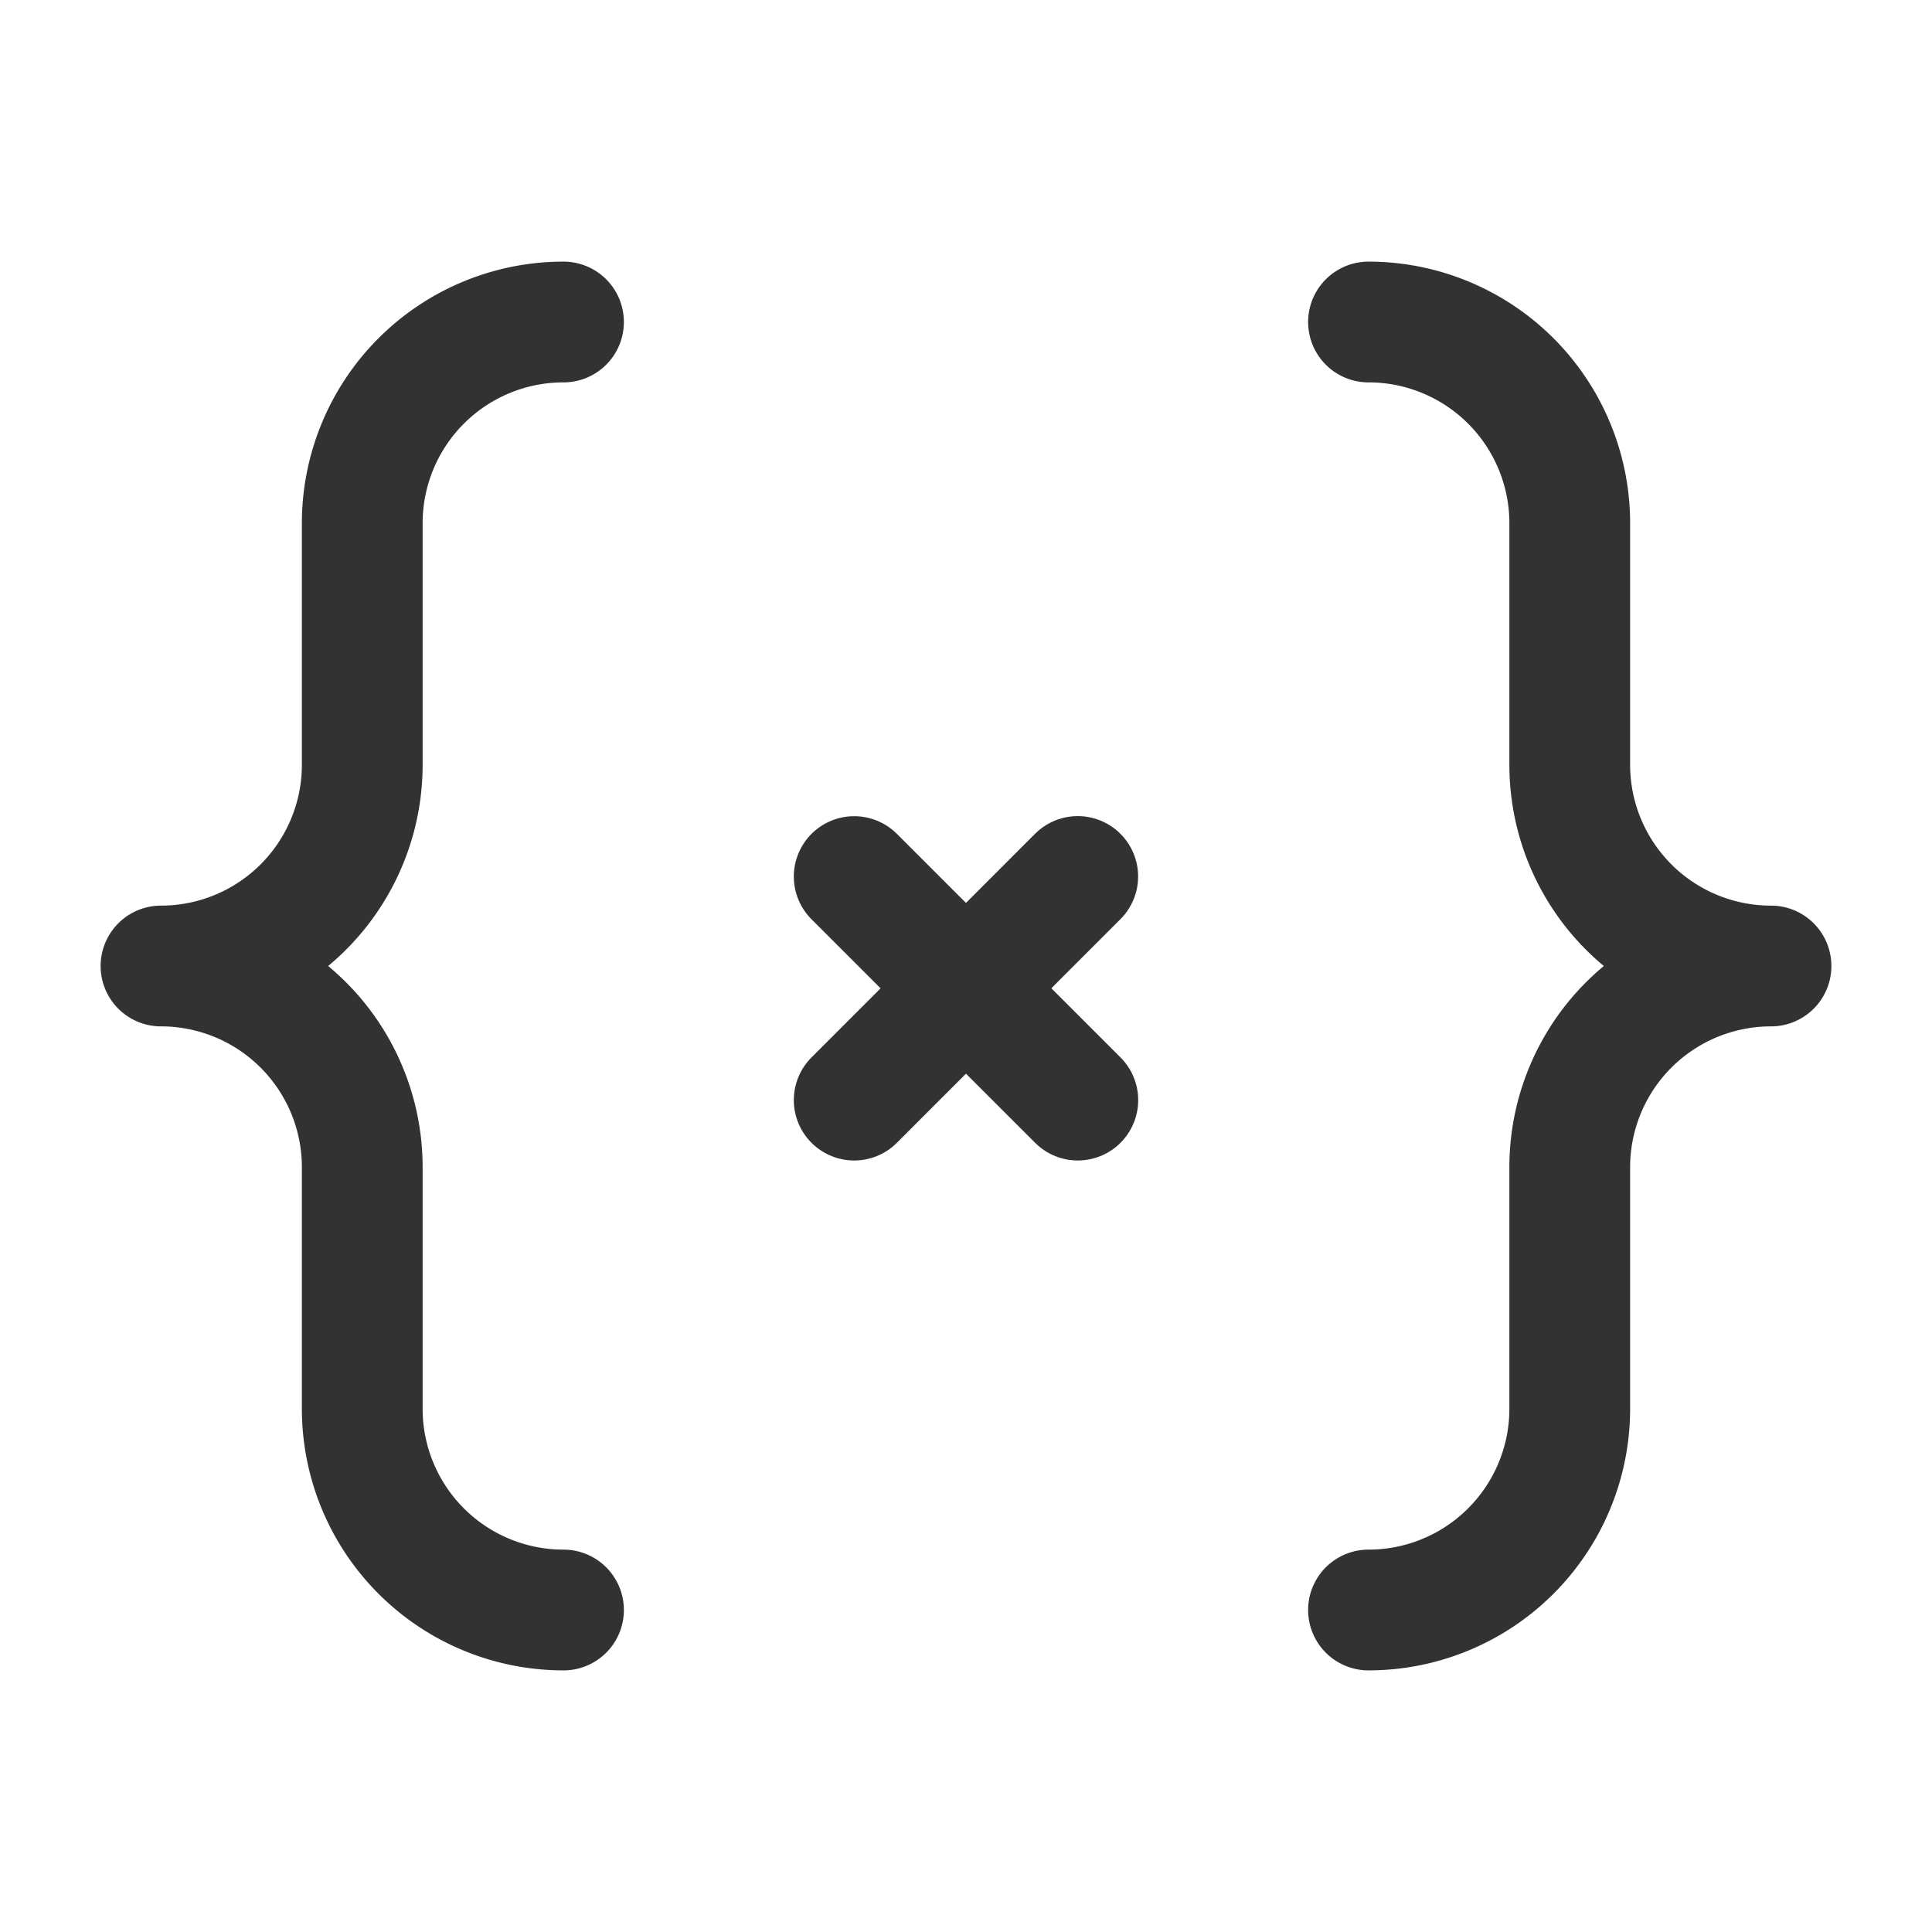 <svg id="Layer_3" data-name="Layer 3" xmlns="http://www.w3.org/2000/svg" viewBox="0 0 24 24"><rect width="24" height="24" fill="none"/><path d="M7,20a2.5,2.5,0,0,1-2.5-2.5v-3A2.5,2.5,0,0,0,2,12,2.5,2.5,0,0,0,4.5,9.5v-3A2.5,2.5,0,0,1,7,4" fill="none" stroke="#323232" stroke-linecap="round" stroke-linejoin="round" stroke-width="1.5"/><path d="M13.388,10.888l-2.777,2.778" fill="none" stroke="#323232" stroke-linecap="round" stroke-linejoin="round" stroke-width="1.5"/><path d="M10.611,10.889l2.778,2.777" fill="none" stroke="#323232" stroke-linecap="round" stroke-linejoin="round" stroke-width="1.5"/><path d="M17,4a2.5,2.5,0,0,1,2.5,2.5v3A2.5,2.5,0,0,0,22,12a2.5,2.5,0,0,0-2.5,2.5v3A2.5,2.5,0,0,1,17,20" fill="none" stroke="#323232" stroke-linecap="round" stroke-linejoin="round" stroke-width="1.5"/></svg>